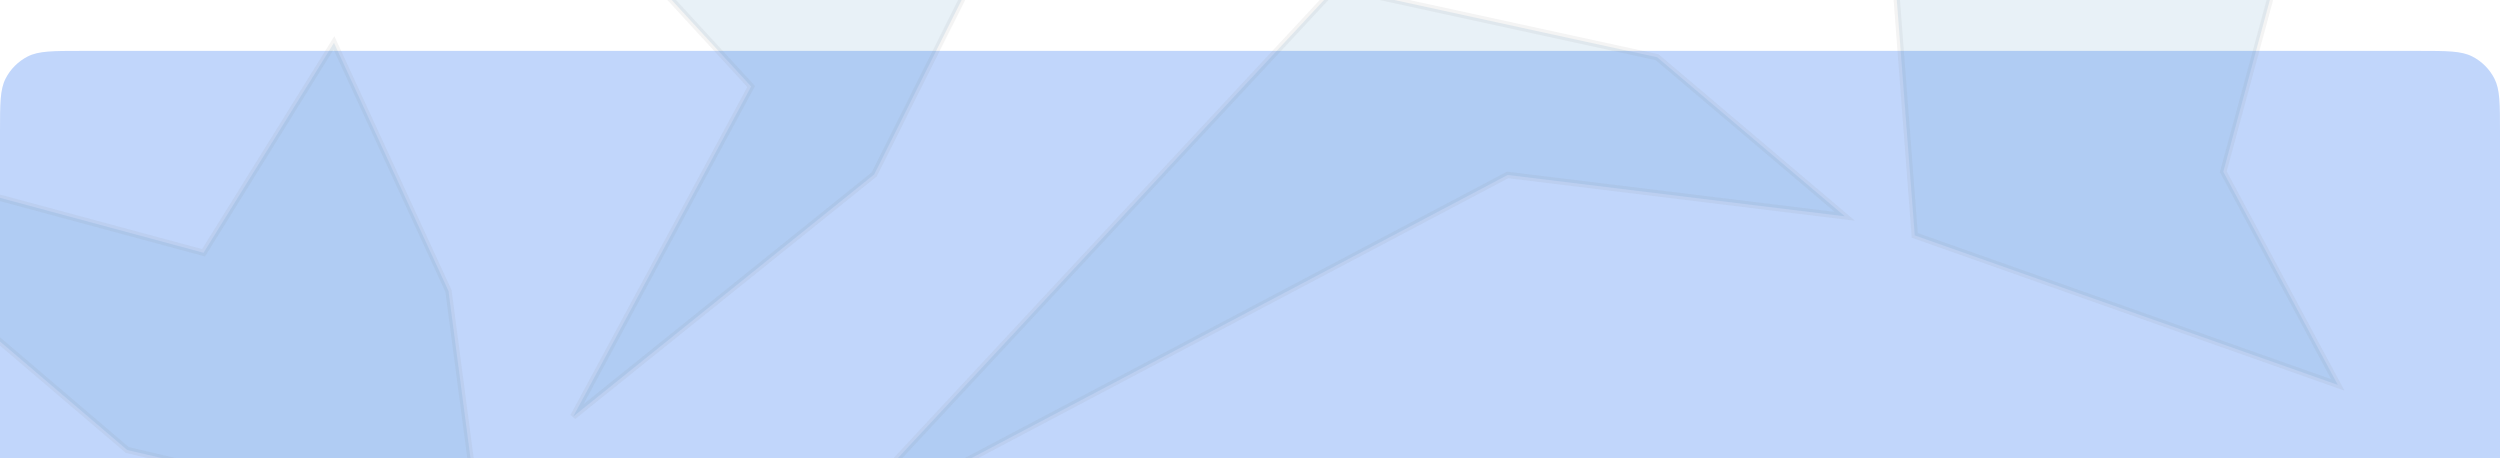 <svg width="393" height="72" viewBox="0 0 393 72" fill="none" xmlns="http://www.w3.org/2000/svg">
<g clip-path="url(#clip0_206_1442)">
<g filter="url(#filter0_dd_206_1442)">
<path d="M0 12.8C0 8.32 0 6.079 0.872 4.368C1.639 2.863 2.863 1.639 4.368 0.872C6.079 0 8.32 0 12.8 0H380.2C384.68 0 386.921 0 388.632 0.872C390.137 1.639 391.361 2.863 392.128 4.368C393 6.079 393 8.32 393 12.8V72H0V12.8Z" fill="#C1D6FB"/>
</g>
<path d="M210 -2L260.5 9L290 34L237 27.5L130 84L210 -2Z" fill="#196EAB" fill-opacity="0.1" stroke="#8F8F8F" stroke-opacity="0.09"/>
<path d="M70.5 45.739L75.5 83.739L20 70.739L-38.72 20.652L32 39.739L52.5 6.739L70.5 45.739Z" fill="#196EAB" fill-opacity="0.1" stroke="#8F8F8F" stroke-opacity="0.09"/>
<path d="M130.219 -15.287L157.98 -13.583L137.424 27.418L90.116 65.473L118.083 13.598L99.082 -7.086L130.219 -15.287Z" fill="#196EAB" fill-opacity="0.1" stroke="#8F8F8F" stroke-opacity="0.09"/>
<path d="M329.219 -2.287L356.98 -0.583L349.5 27L367.5 60.5L301 37L298 -2.287L329.219 -2.287Z" fill="#196EAB" fill-opacity="0.1" stroke="#8F8F8F" stroke-opacity="0.09"/>
</g>
<defs>
<filter id="filter0_dd_206_1442" x="-4" y="0" width="401" height="80" filterUnits="userSpaceOnUse" color-interpolation-filters="sRGB">
<feFlood flood-opacity="0" result="BackgroundImageFix"/>
<feColorMatrix in="SourceAlpha" type="matrix" values="0 0 0 0 0 0 0 0 0 0 0 0 0 0 0 0 0 0 127 0" result="hardAlpha"/>
<feOffset dy="4"/>
<feGaussianBlur stdDeviation="2"/>
<feComposite in2="hardAlpha" operator="out"/>
<feColorMatrix type="matrix" values="0 0 0 0 0 0 0 0 0 0 0 0 0 0 0 0 0 0 0.25 0"/>
<feBlend mode="normal" in2="BackgroundImageFix" result="effect1_dropShadow_206_1442"/>
<feColorMatrix in="SourceAlpha" type="matrix" values="0 0 0 0 0 0 0 0 0 0 0 0 0 0 0 0 0 0 127 0" result="hardAlpha"/>
<feOffset dy="4"/>
<feGaussianBlur stdDeviation="2"/>
<feComposite in2="hardAlpha" operator="out"/>
<feColorMatrix type="matrix" values="0 0 0 0 0 0 0 0 0 0 0 0 0 0 0 0 0 0 0.25 0"/>
<feBlend mode="normal" in2="effect1_dropShadow_206_1442" result="effect2_dropShadow_206_1442"/>
<feBlend mode="normal" in="SourceGraphic" in2="effect2_dropShadow_206_1442" result="shape"/>
</filter>
<clipPath id="clip0_206_1442">
<rect width="393" height="72" fill="white"/>
</clipPath>
</defs>
</svg>

